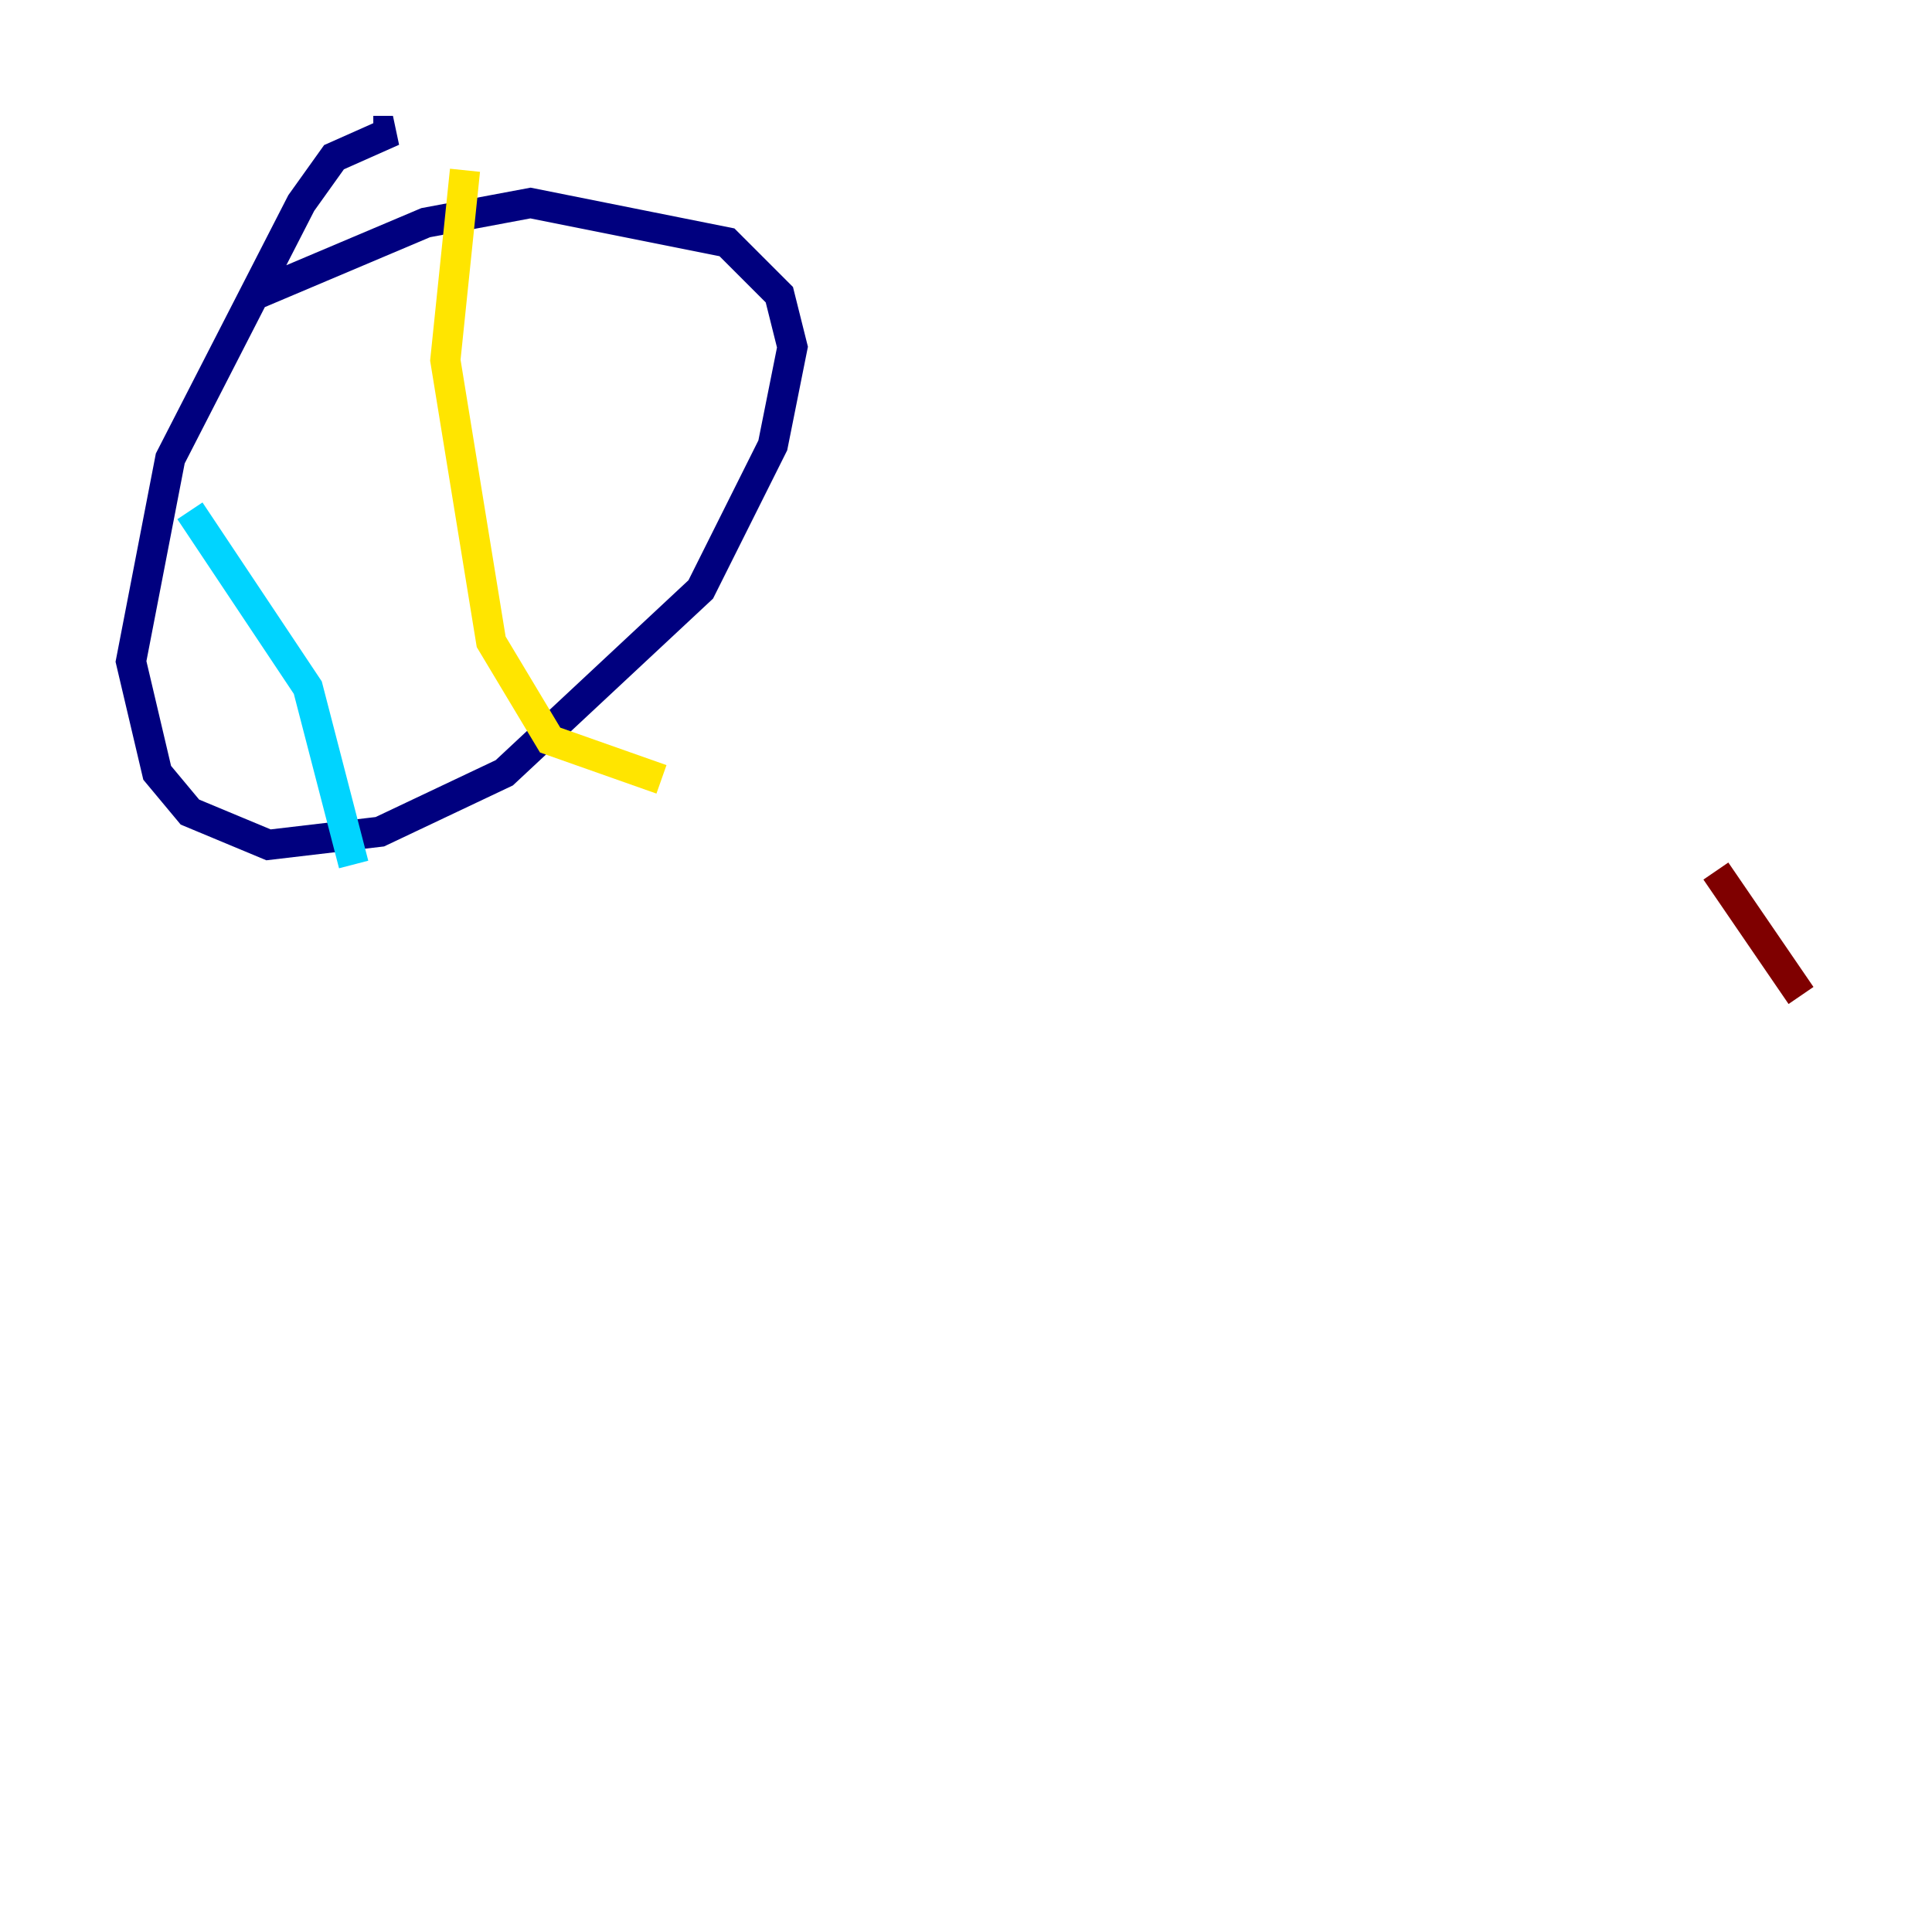 <?xml version="1.0" encoding="utf-8" ?>
<svg baseProfile="tiny" height="128" version="1.2" viewBox="0,0,128,128" width="128" xmlns="http://www.w3.org/2000/svg" xmlns:ev="http://www.w3.org/2001/xml-events" xmlns:xlink="http://www.w3.org/1999/xlink"><defs /><polyline fill="none" points="24.732,8.678 26.034,8.678 22.129,10.414 19.959,13.451 11.281,30.373 8.678,43.824 10.414,51.2 12.583,53.803 17.79,55.973 25.166,55.105 33.41,51.2 46.427,39.051 51.2,29.505 52.502,22.997 51.634,19.525 48.163,16.054 35.146,13.451 28.203,14.752 16.922,19.525" stroke="#00007f" stroke-width="2" /><polyline fill="none" points="12.583,33.844 20.393,45.559 23.43,57.275" stroke="#00d4ff" stroke-width="2" /><polyline fill="none" points="30.807,11.281 29.505,23.864 32.542,42.522 36.447,49.031 43.824,51.634" stroke="#ffe500" stroke-width="2" /><polyline fill="none" points="119.322,65.953 113.681,57.709" stroke="#7f0000" stroke-width="2" /></svg>